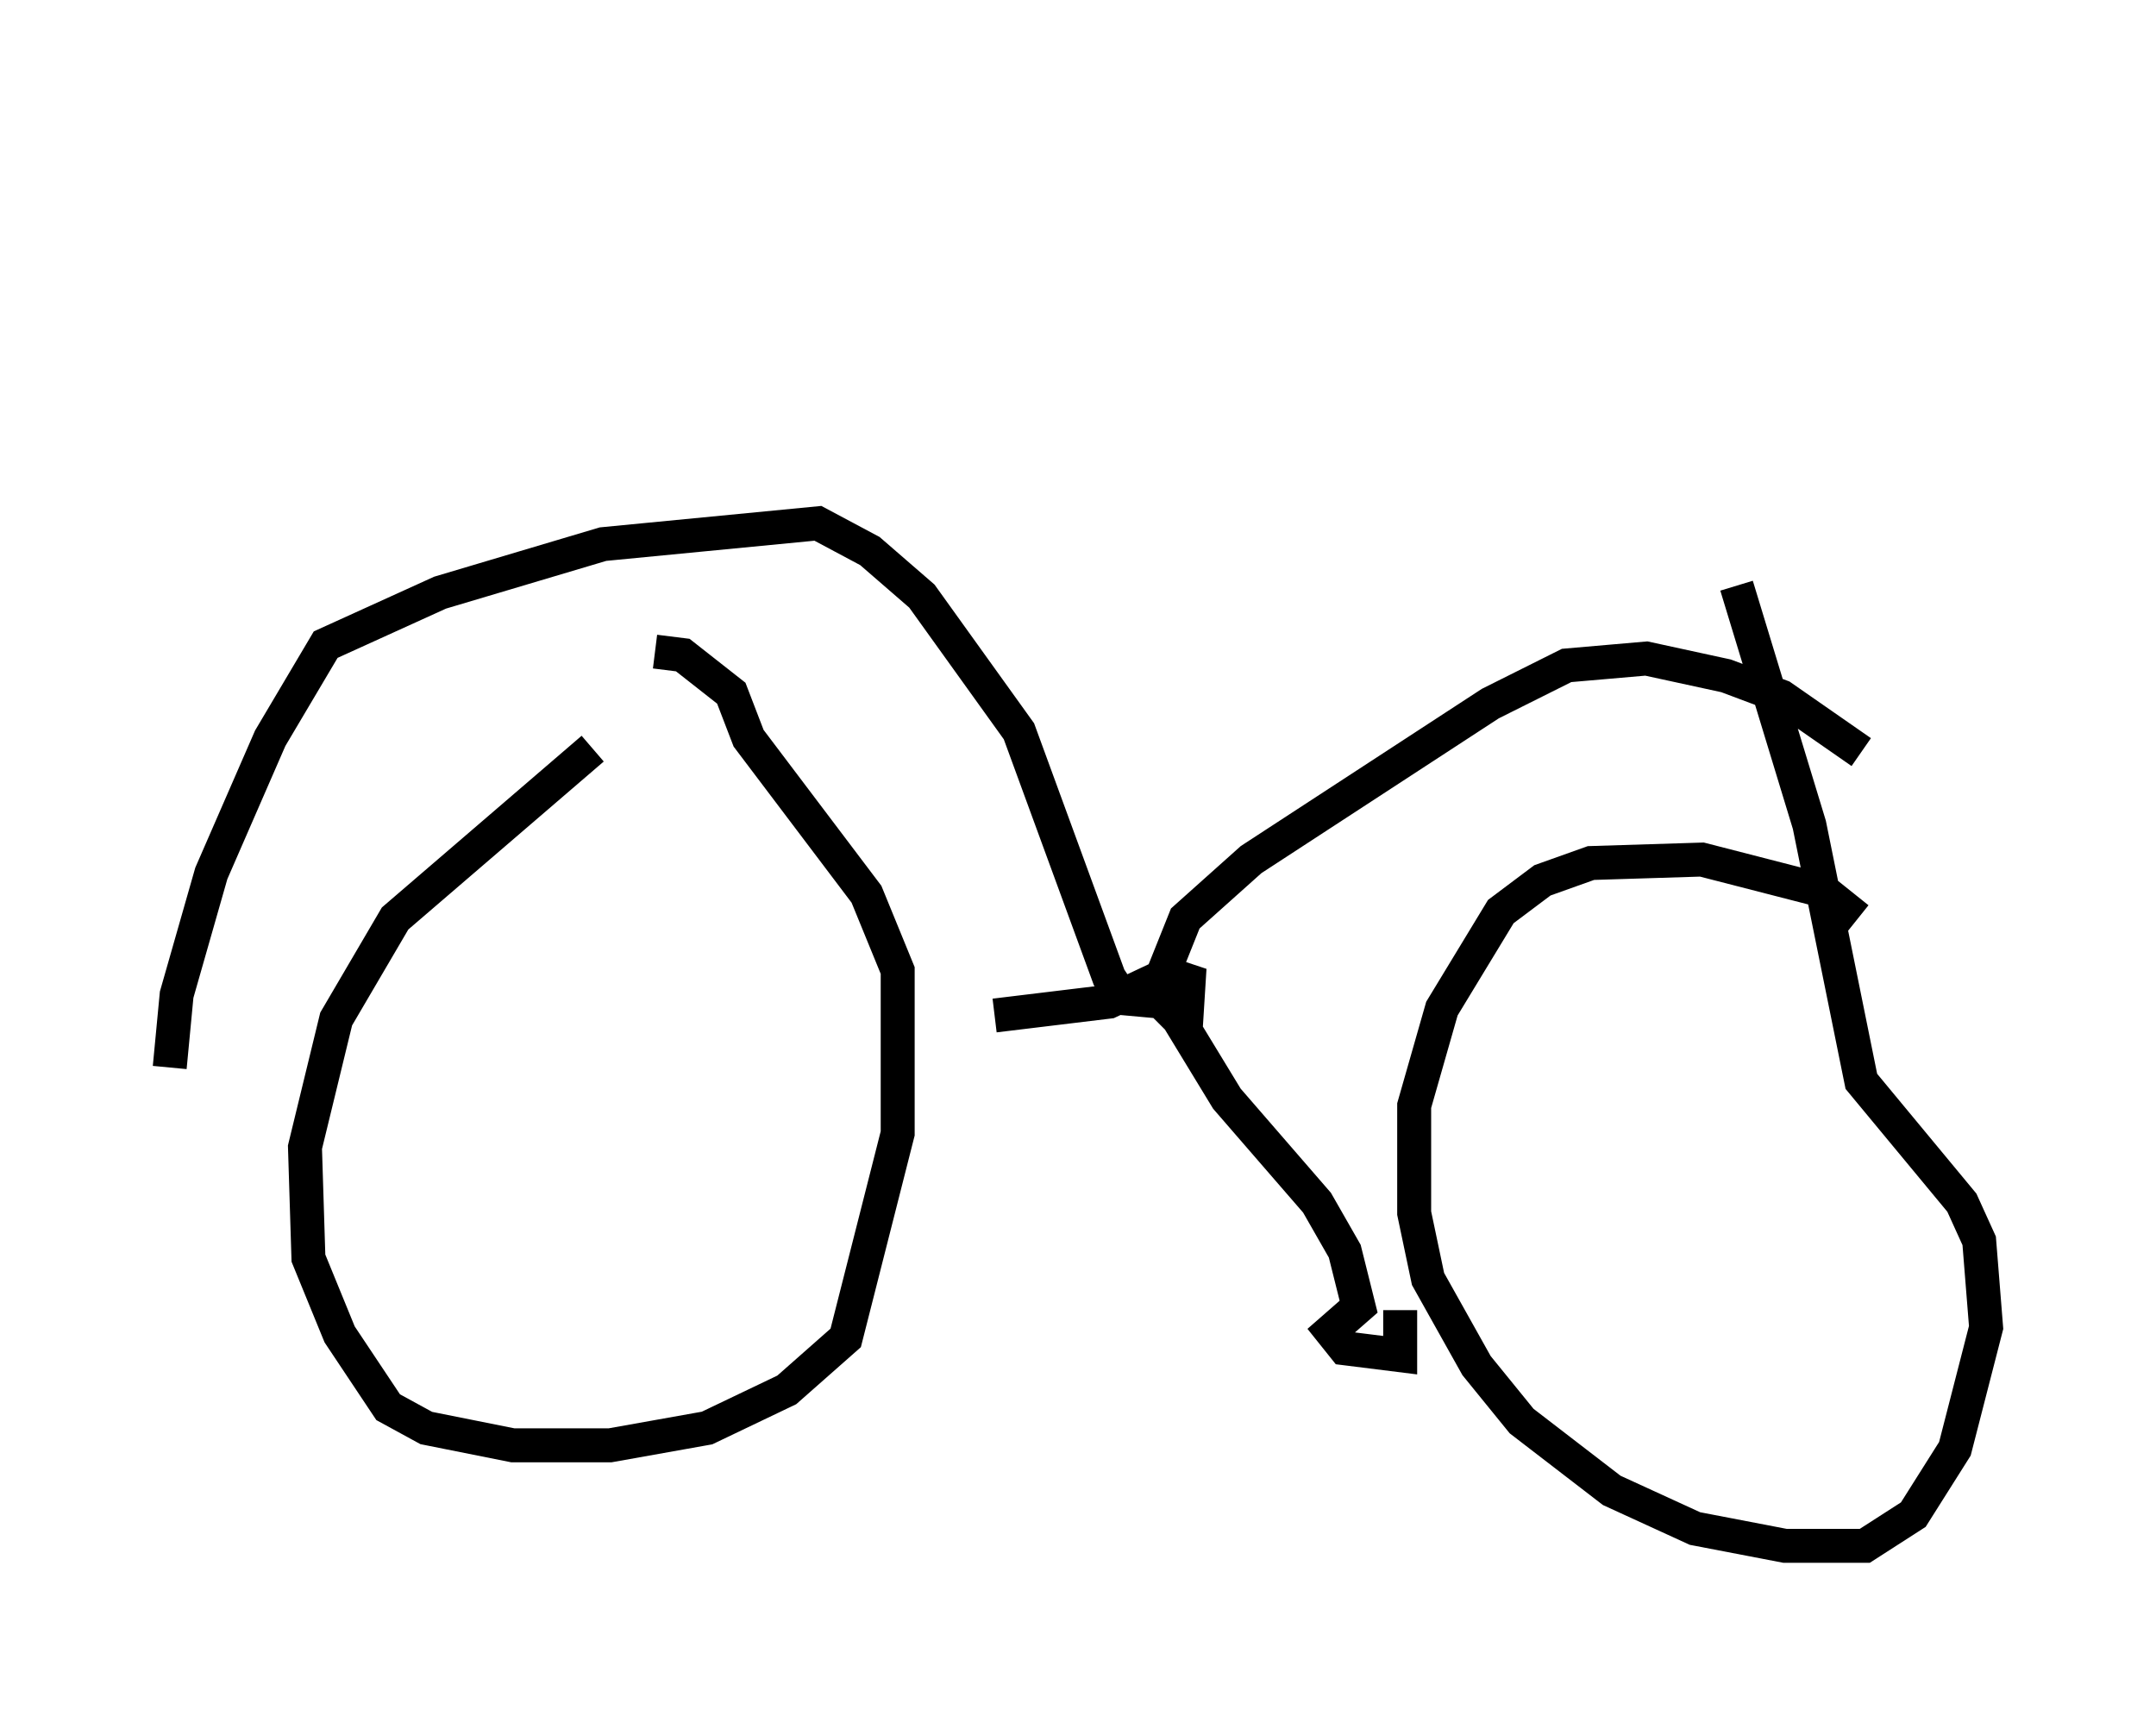 <?xml version="1.0" encoding="utf-8" ?>
<svg baseProfile="full" height="50.528" version="1.1" width="63.492" xmlns="http://www.w3.org/2000/svg" xmlns:ev="http://www.w3.org/2001/xml-events" xmlns:xlink="http://www.w3.org/1999/xlink"><defs /><rect fill="white" height="50.528" width="63.492" x="0" y="0" /><path d="M19.292, 21.334 m-1.838, 0.715 l-5.819, 5.002 -1.735, 2.96 l-0.919, 3.777 0.102, 3.267 l0.919, 2.246 1.429, 2.144 l1.123, 0.613 2.552, 0.51 l2.858, 0.0 2.858, -0.51 l2.348, -1.123 1.735, -1.531 l1.531, -6.023 0.0, -4.798 l-0.919, -2.246 -3.471, -4.594 l-0.51, -1.327 -1.429, -1.123 l-0.817, -0.102 m35.423, 7.861 l-1.021, -0.817 -3.573, -0.919 l-3.267, 0.102 -1.429, 0.51 l-1.225, 0.919 -1.735, 2.858 l-0.817, 2.858 0.0, 3.165 l0.408, 1.94 1.429, 2.552 l1.327, 1.633 2.654, 2.042 l2.45, 1.123 2.654, 0.51 l2.348, 0.0 1.429, -0.919 l1.225, -1.94 0.919, -3.573 l-0.204, -2.552 -0.51, -1.123 l-2.96, -3.573 -1.531, -7.554 l-2.144, -7.044 m-46.142, 14.19 l0.204, -2.144 1.021, -3.573 l1.735, -3.981 1.633, -2.756 l3.369, -1.531 4.798, -1.429 l6.329, -0.613 1.531, 0.817 l1.531, 1.327 2.858, 3.981 l2.654, 7.248 0.408, 0.613 l1.123, 0.102 0.51, 0.51 l1.429, 2.348 2.654, 3.063 l0.817, 1.429 0.408, 1.633 l-0.817, 0.715 0.408, 0.51 l1.633, 0.204 0.0, -1.327 m-6.329, -8.065 l0.102, -1.633 -0.613, -0.204 l-1.735, 0.817 -3.369, 0.408 m20.315, -24.909 l0.0, 0.0 m-15.313, 23.582 l0.613, -1.531 1.94, -1.735 l7.044, -4.594 2.246, -1.123 l2.348, -0.204 2.348, 0.51 l1.633, 0.613 2.348, 1.633 " fill="none" stroke="black" stroke-width="1" /></svg>